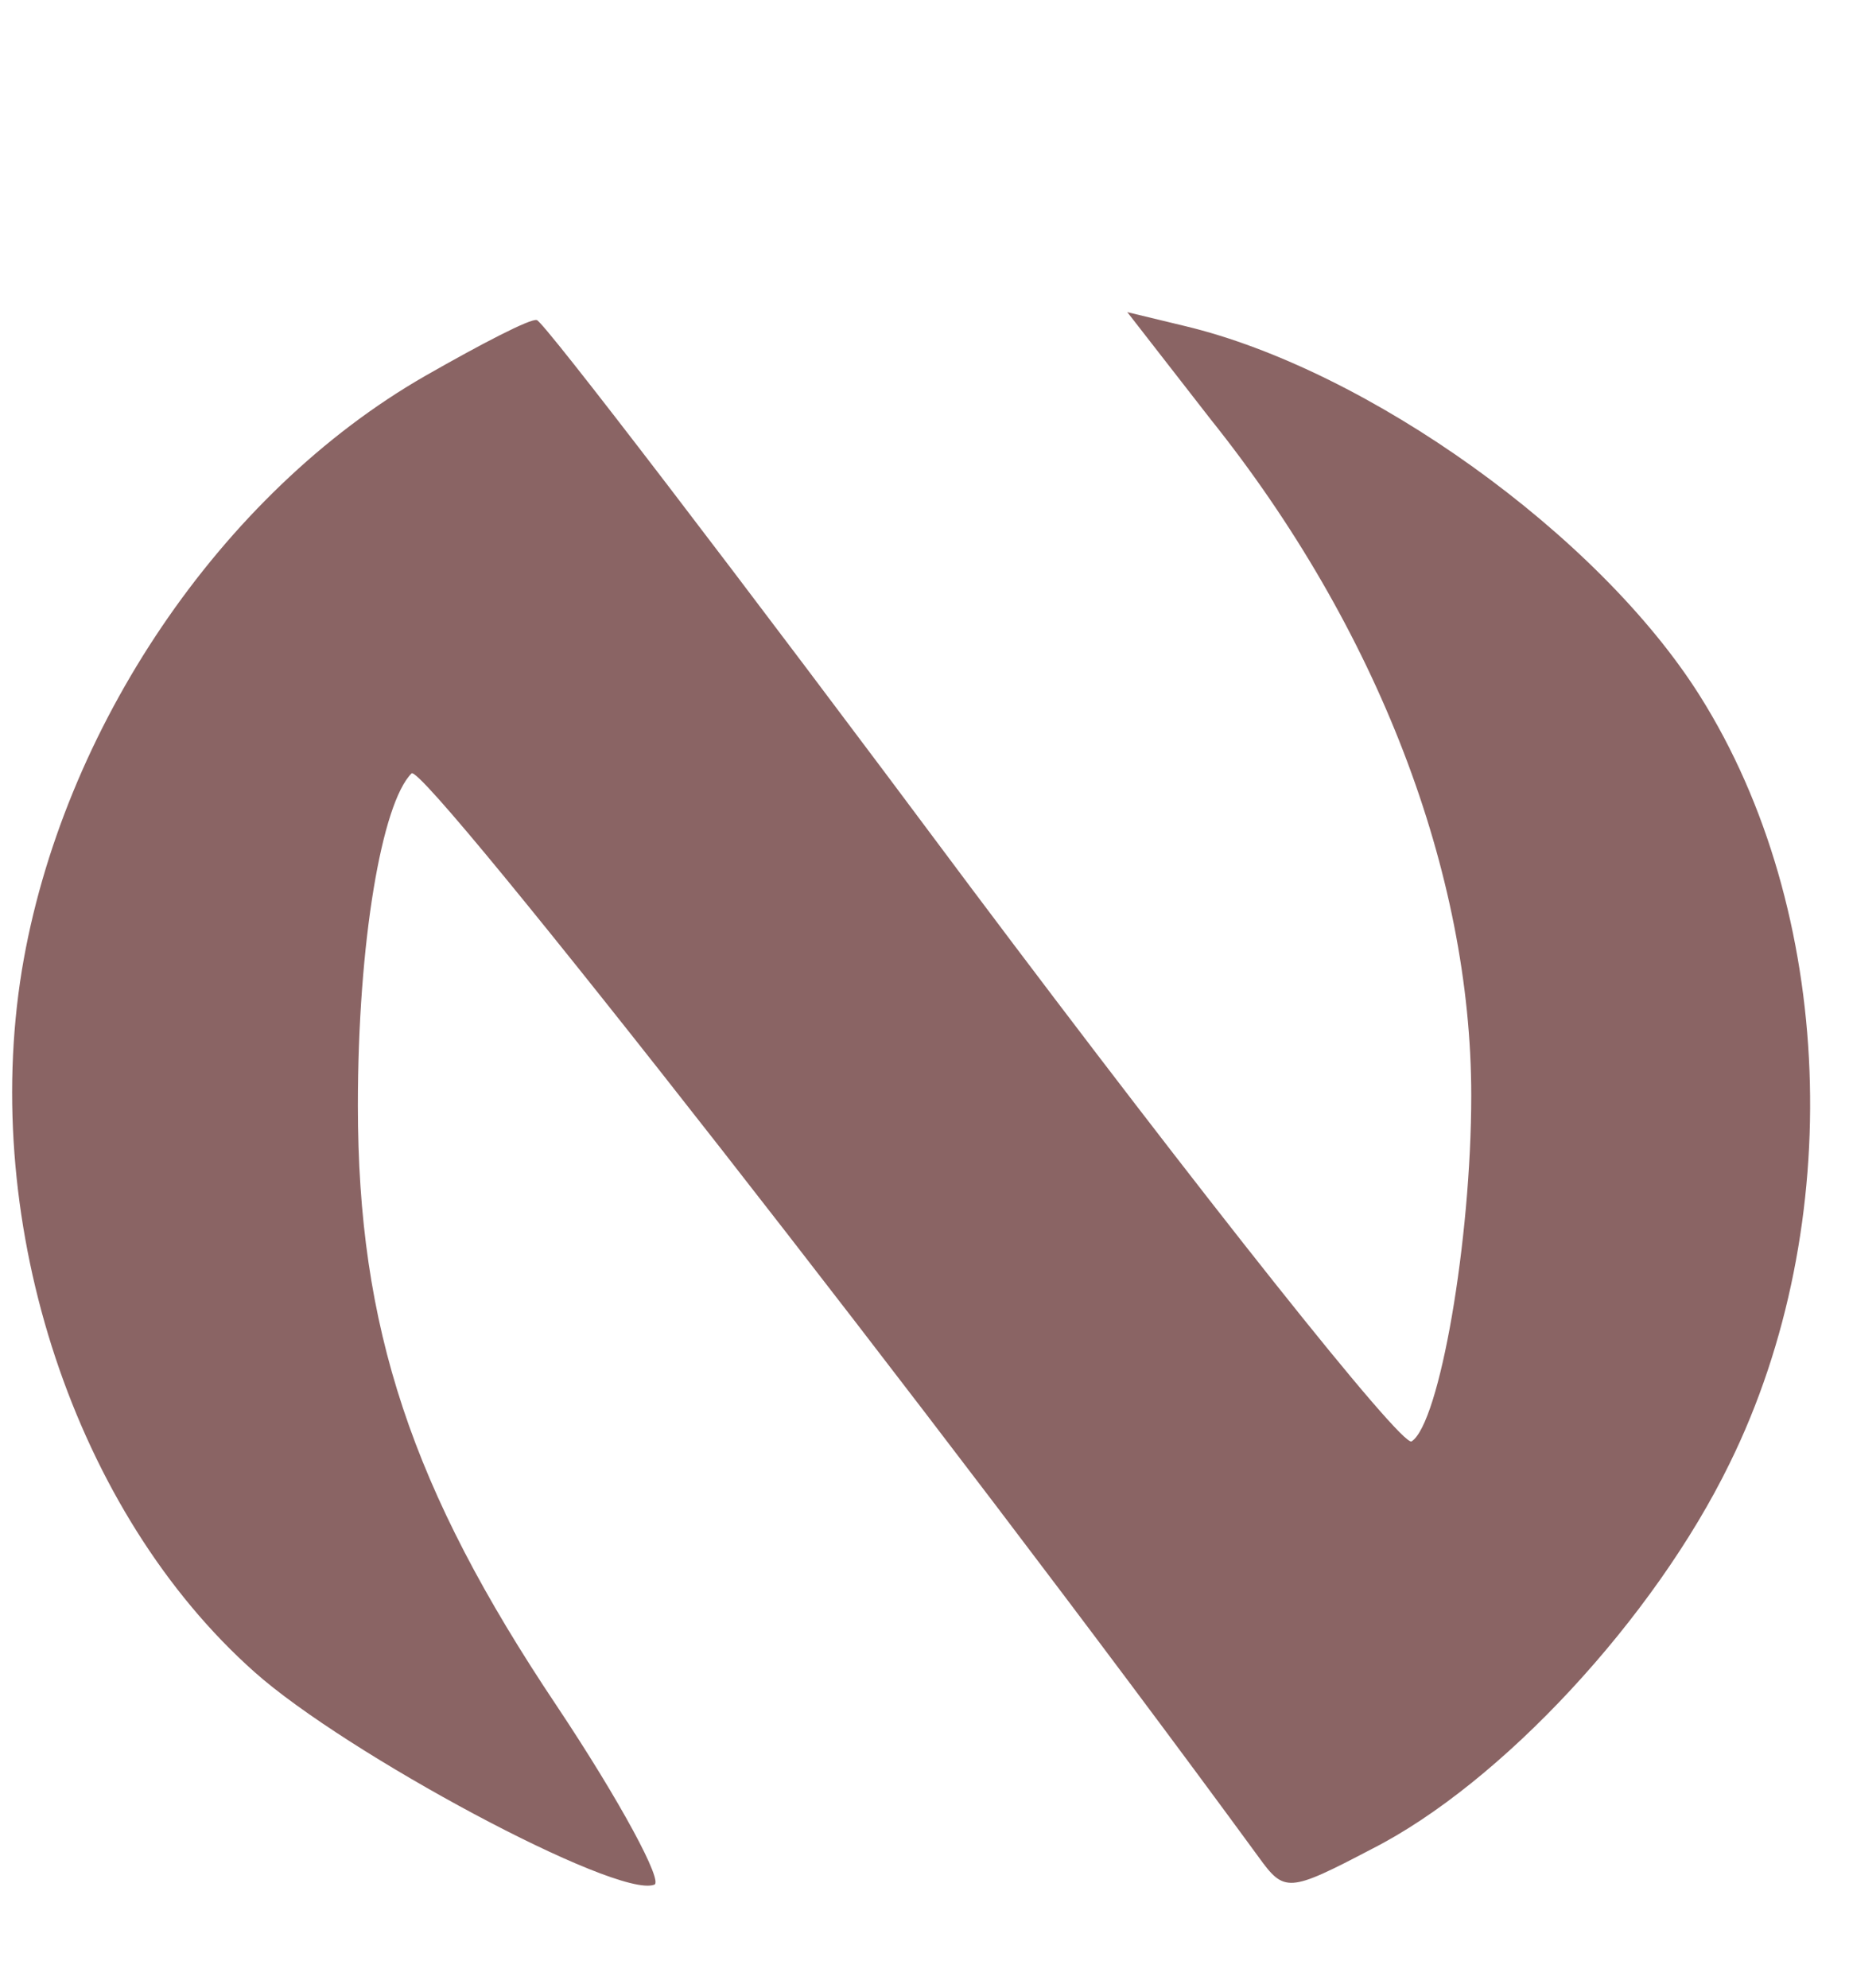 <?xml version="1.0" standalone="no"?>
<!DOCTYPE svg PUBLIC "-//W3C//DTD SVG 20010904//EN"
 "http://www.w3.org/TR/2001/REC-SVG-20010904/DTD/svg10.dtd">
<svg version="1.0" xmlns="http://www.w3.org/2000/svg"
 width="93pt" height="100pt" viewBox="0 0 93 100"
 preserveAspectRatio="xMidYMid meet">
<g transform="translate(0,100) scale(0.1,-0.1)"
fill="#8a6464" stroke="none">
<path d="M214 811 c-103 -59 -183 -178 -203 -299 -21 -129 27 -273 117 -353
46 -41 182 -114 201 -107 5 1 -17 42 -49 90 -73 109 -100 190 -100 302 0 82
12 152 27 167 6 6 268 -329 426 -545 13 -18 15 -18 57 4 65 33 142 116 180
194 59 120 53 278 -15 386 -51 81 -167 164 -259 186 l-29 7 42 -54 c84 -105
131 -228 131 -340 0 -73 -16 -165 -30 -174 -5 -3 -105 123 -222 279 -117 157
-215 285 -218 285 -3 1 -28 -12 -56 -28z"/>
</g>
</svg>
